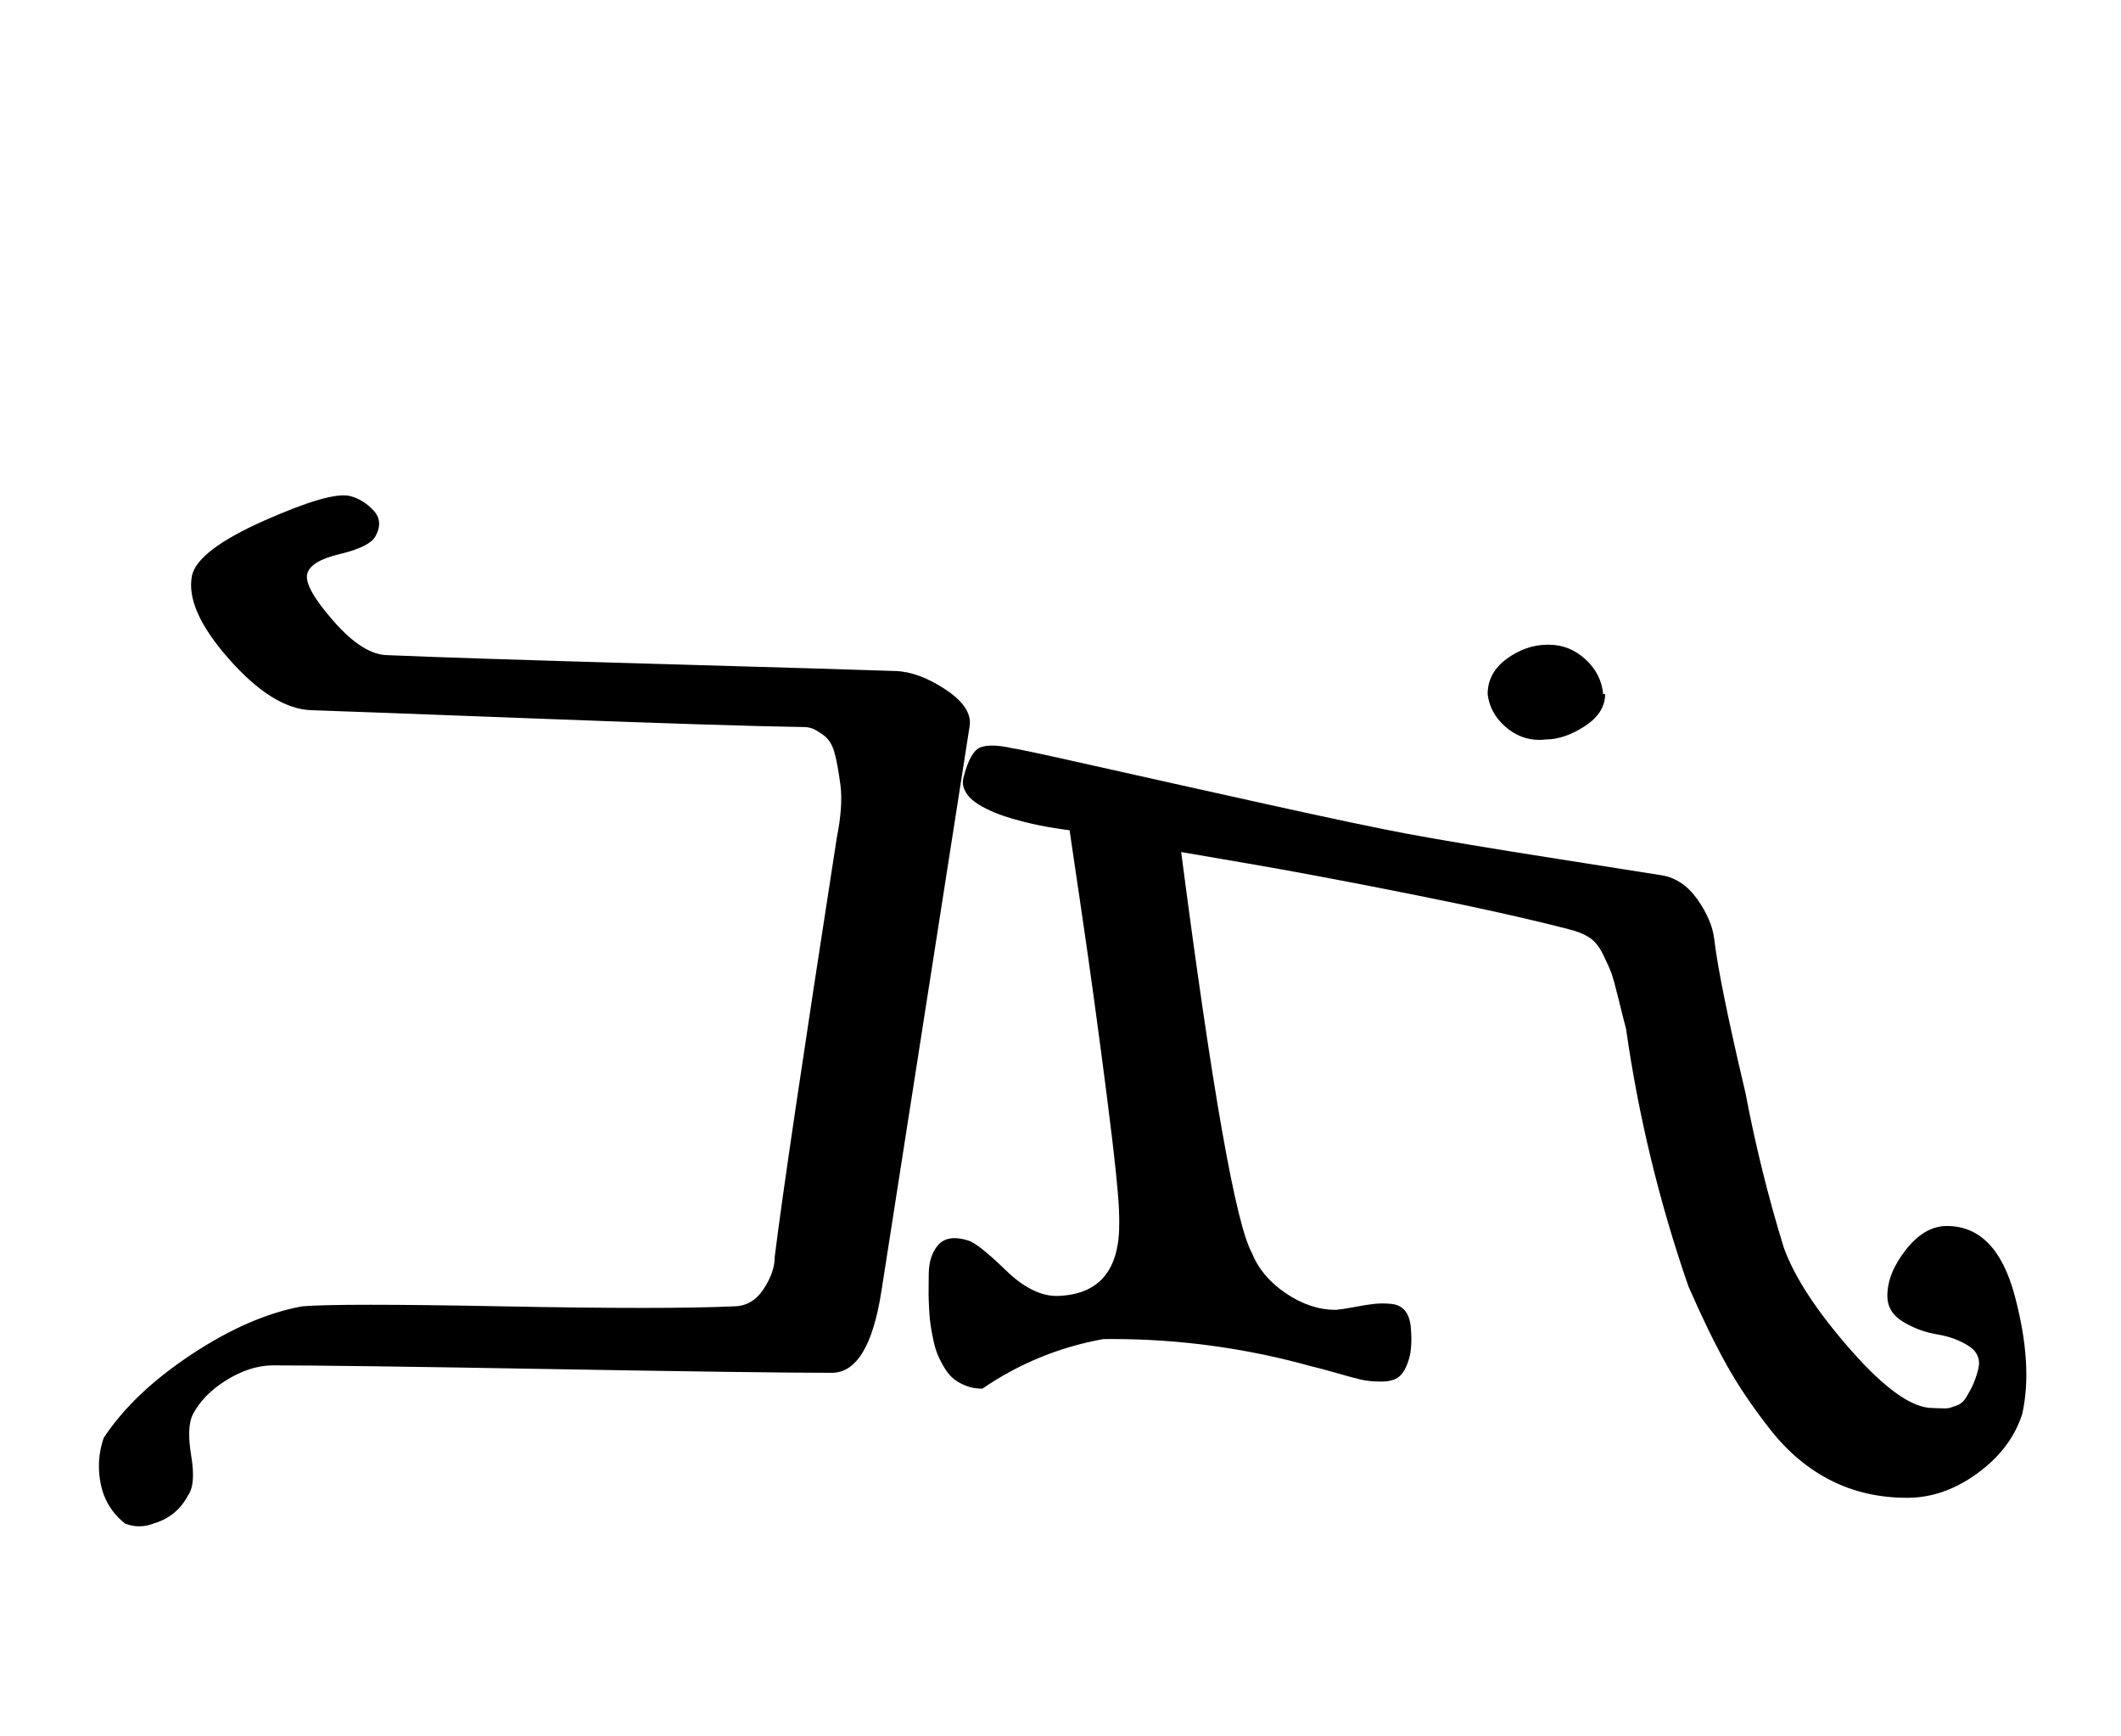 <?xml version="1.0" standalone="no"?>
<!DOCTYPE svg PUBLIC "-//W3C//DTD SVG 1.1//EN" "http://www.w3.org/Graphics/SVG/1.1/DTD/svg11.dtd" >
<svg xmlns="http://www.w3.org/2000/svg" xmlns:xlink="http://www.w3.org/1999/xlink" version="1.1" viewBox="-10 0 1222 1000">
  <g transform="matrix(1 0 0 -1 0 800)">
   <path fill="currentColor"
d="M191.507 514.286q7.519 -1.88 13.538 -8.187q6.021 -6.307 1.319 -14.957q-3.386 -6.229 -20.588 -10.315t-18.841 -11.685q-1.534 -7.928 15.495 -27.249q17.029 -19.322 31.076 -19.322q40.849 -1.775 153.601 -4.991
q112.752 -3.215 138.971 -4.151q13.371 -0.478 28.77 -10.702q15.399 -10.226 13.802 -21.013q-6.276 -40.653 -25.42 -162.796q-19.143 -122.144 -25.438 -162.918q-7.322 -46.857 -28.571 -46.857q-39.036 0 -161.393 2.143
q-122.357 2.144 -161.179 2.144q-12.995 -0.264 -26.39 -8.635q-13.394 -8.371 -19.325 -19.936q-3.461 -7.338 -0.75 -23.679t-1.821 -22.607q-6.524 -12.411 -20 -16.285q-3.916 -1.585 -8.143 -1.585q-4.226 0 -8.144 1.585
q-8.424 6.594 -12.285 16.571q-2.793 7.976 -2.793 16.429q0 8.454 2.793 16.428q16.966 25.773 50.451 47.957q33.486 22.185 63.834 27.758q21.03 1.811 115.394 0q94.363 -1.812 133.179 0q10.633 0 17.174 9.781
q6.54 9.781 6.54 18.79q6.422 52.149 35.714 241.143q3.717 18.532 2.126 30.684q-1.591 12.15 -3.497 18.875t-6.445 9.934q-4.54 3.21 -6.721 3.858q-2.18 0.649 -4.319 0.649q-43.353 0.667 -154.444 4.908
q-111.091 4.24 -129.556 4.807q-22.064 0.856 -47.353 29.531q-25.291 28.676 -21.218 48.183q3.497 14.574 41.467 31.442q37.969 16.867 49.39 14.273zM800.523 319.714q30.957 -5.751 86.774 -14.489q55.816 -8.737 60.368 -9.511
q12.097 -2.146 20.409 -14.004q8.312 -11.858 9.591 -22.852q2.841 -24.432 18 -88.571q8.521 -45.037 22 -88.857q9.128 -25.511 38.552 -59.041q29.425 -33.53 47.163 -33.53q0.259 0 4.173 -0.15
q3.915 -0.15 4.975 0.051q1.061 0.202 4.355 1.375q3.296 1.173 4.936 3.44q1.64 2.267 3.919 6.652q2.28 4.385 3.928 10.632q2.291 8.687 -5.323 13.665t-18.201 6.741q-10.587 1.762 -19.674 7.259
t-9.087 14.906q0 13.038 10.717 26.662q10.717 13.623 23.568 13.623q28.331 0 39.057 -39.992t4.372 -68.293q-6.392 -19.991 -25.768 -34.139q-19.377 -14.148 -40.364 -14.148l-0.439 0.001q-23.791 0 -43.56 9.94
q-19.77 9.939 -35.023 29.352q-15.252 19.412 -25.371 37.612q-10.119 18.201 -21.761 44.81q-25.16 72.551 -36 148.571q-1.188 4.343 -4.144 16.421q-2.956 12.078 -4.329 15.733q-1.372 3.656 -4.723 10.525
q-3.351 6.868 -7.963 9.836q-4.613 2.969 -11.413 4.627q-35.175 9.143 -91.103 20.285q-55.929 11.144 -94.27 17.715l-38.341 6.571q26.885 -206.619 40.857 -231.143q5.372 -13.485 19.448 -23.029
q14.077 -9.545 28.593 -9.545l0.53 0.003q3.51 0.303 10.427 1.625q6.918 1.323 11.443 1.804q4.525 0.479 9.607 0.012q5.083 -0.469 7.946 -3.82q2.862 -3.352 3.433 -9.62q1.032 -11.487 -1.114 -18.561
t-5.592 -9.927q-3.445 -2.854 -10.422 -2.846q-6.976 0.009 -12.075 1.248q-5.101 1.239 -14.318 3.885q-9.219 2.646 -13.621 3.629q-56.469 15.742 -115.09 15.742q-2.453 0 -4.91 -0.028
q-37.911 -6.838 -69.714 -28.571q-4.99 0 -9.188 1.587q-4.196 1.588 -7.196 3.989t-5.394 6.375t-3.904 7.563q-1.512 3.589 -2.596 8.814q-1.084 5.225 -1.602 8.867q-0.517 3.643 -0.785 8.984t-0.284 7.902
t0.037 6.885q0.054 4.323 0.054 4.746q0 10.793 5.4 17.02q5.399 6.227 17.171 2.695q5.957 -1.787 21.748 -17.138q15.791 -15.35 30.252 -14.862q35.796 1.336 35.17 42.799q-0.027 1.831 -0.027 2.63
q0 14.349 -7.143 70.064q-7.144 55.714 -14.286 104.253l-7.143 48.54q-0.852 0.096 -2.334 0.283q-1.482 0.188 -5.991 0.907q-4.508 0.72 -8.846 1.579q-4.338 0.86 -10.158 2.338q-5.819 1.477 -10.718 3.141
q-4.897 1.663 -9.734 4.03q-4.836 2.366 -7.999 4.965q-3.162 2.6 -4.721 5.986q-1.559 3.388 -0.642 7.057q3.831 15.325 10 17.536q6.169 2.21 18.571 -0.679q2.719 -0.113 46.217 -9.885
q43.497 -9.772 99.376 -22.136q55.88 -12.363 81.265 -17.123zM914.809 400.286q0 -10.998 -11.765 -18.642q-11.765 -7.645 -22.52 -7.645q-1.827 -0.225 -3.667 -0.225q-10.944 0 -19.665 7.684q-8.72 7.684 -10.097 18.541
q0 12.538 11.118 20.555t23.168 8.017q0.482 0.016 0.985 0.016q11.884 0 21.055 -8.376t10.245 -20.211z" />
  </g>

</svg>
